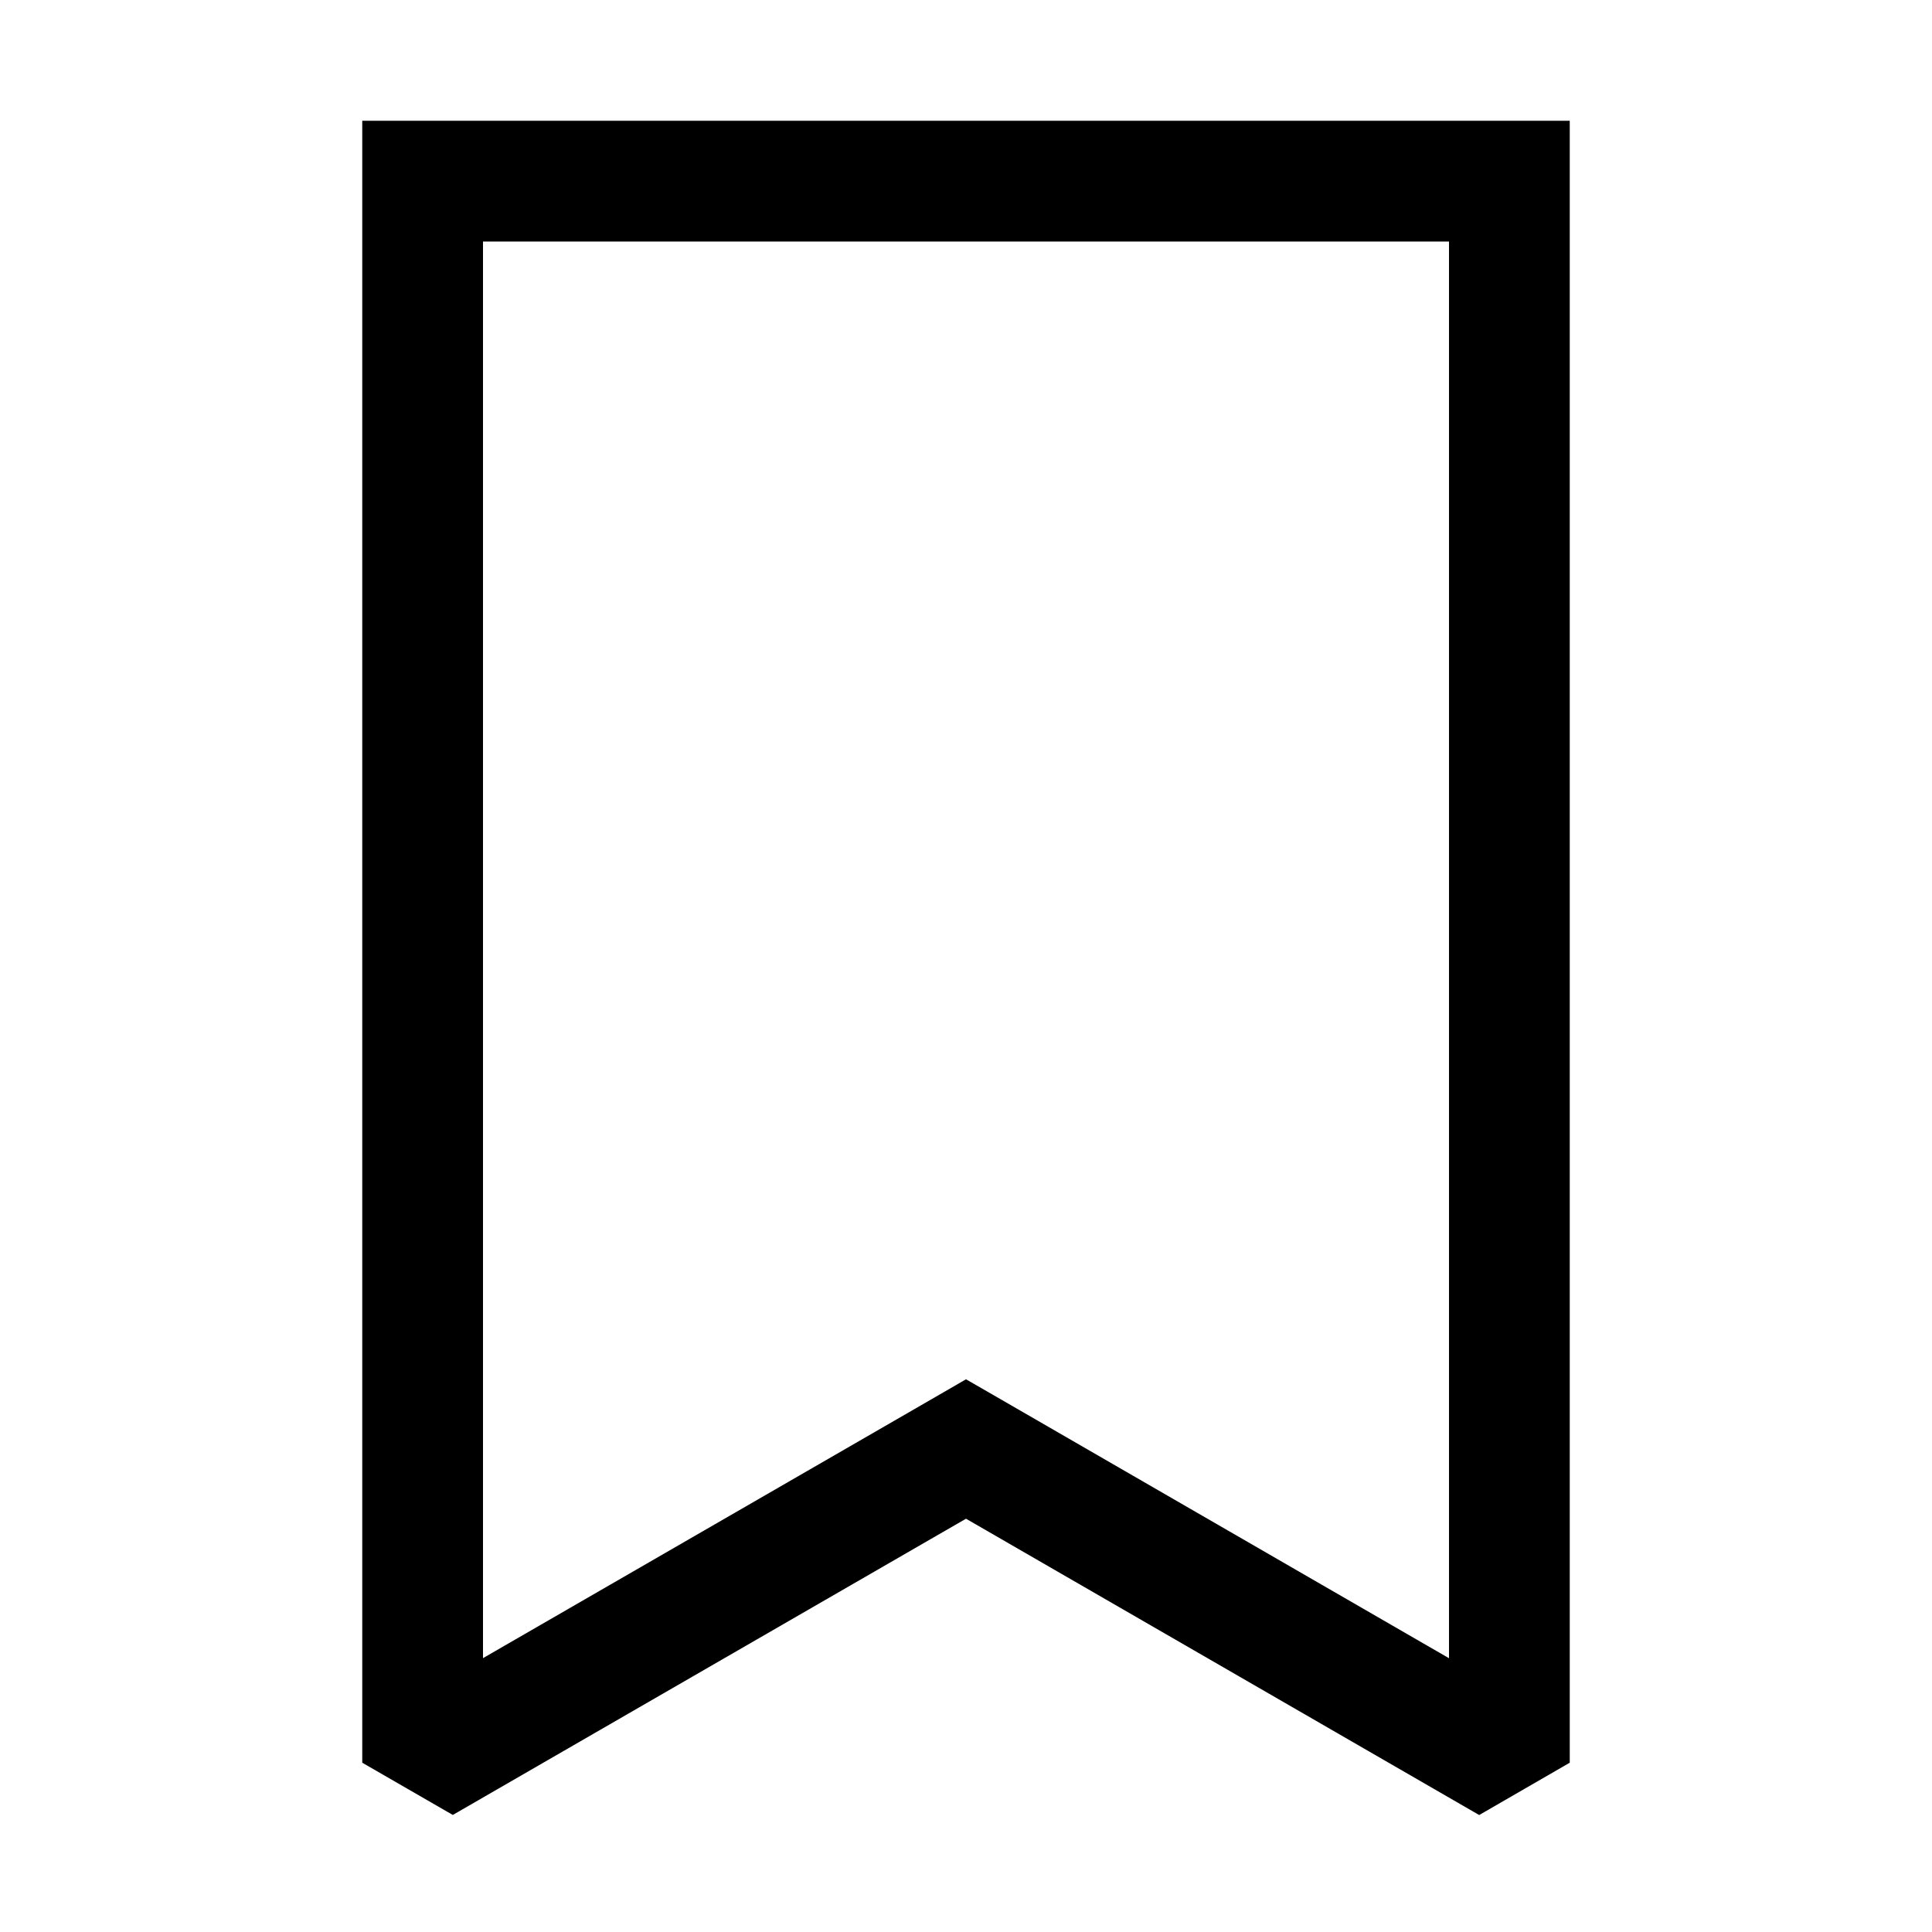 <svg viewBox="0 0 24 24" xmlns="http://www.w3.org/2000/svg"><path fill-rule="evenodd" d="M4.5 1.5h15v20.397l-1.125.65L12 18.866l-6.375 3.68-1.125-.649V1.5zM6 3v17.598l5.625-3.247.375-.217.375.216L18 20.599V3H6z"/></svg>